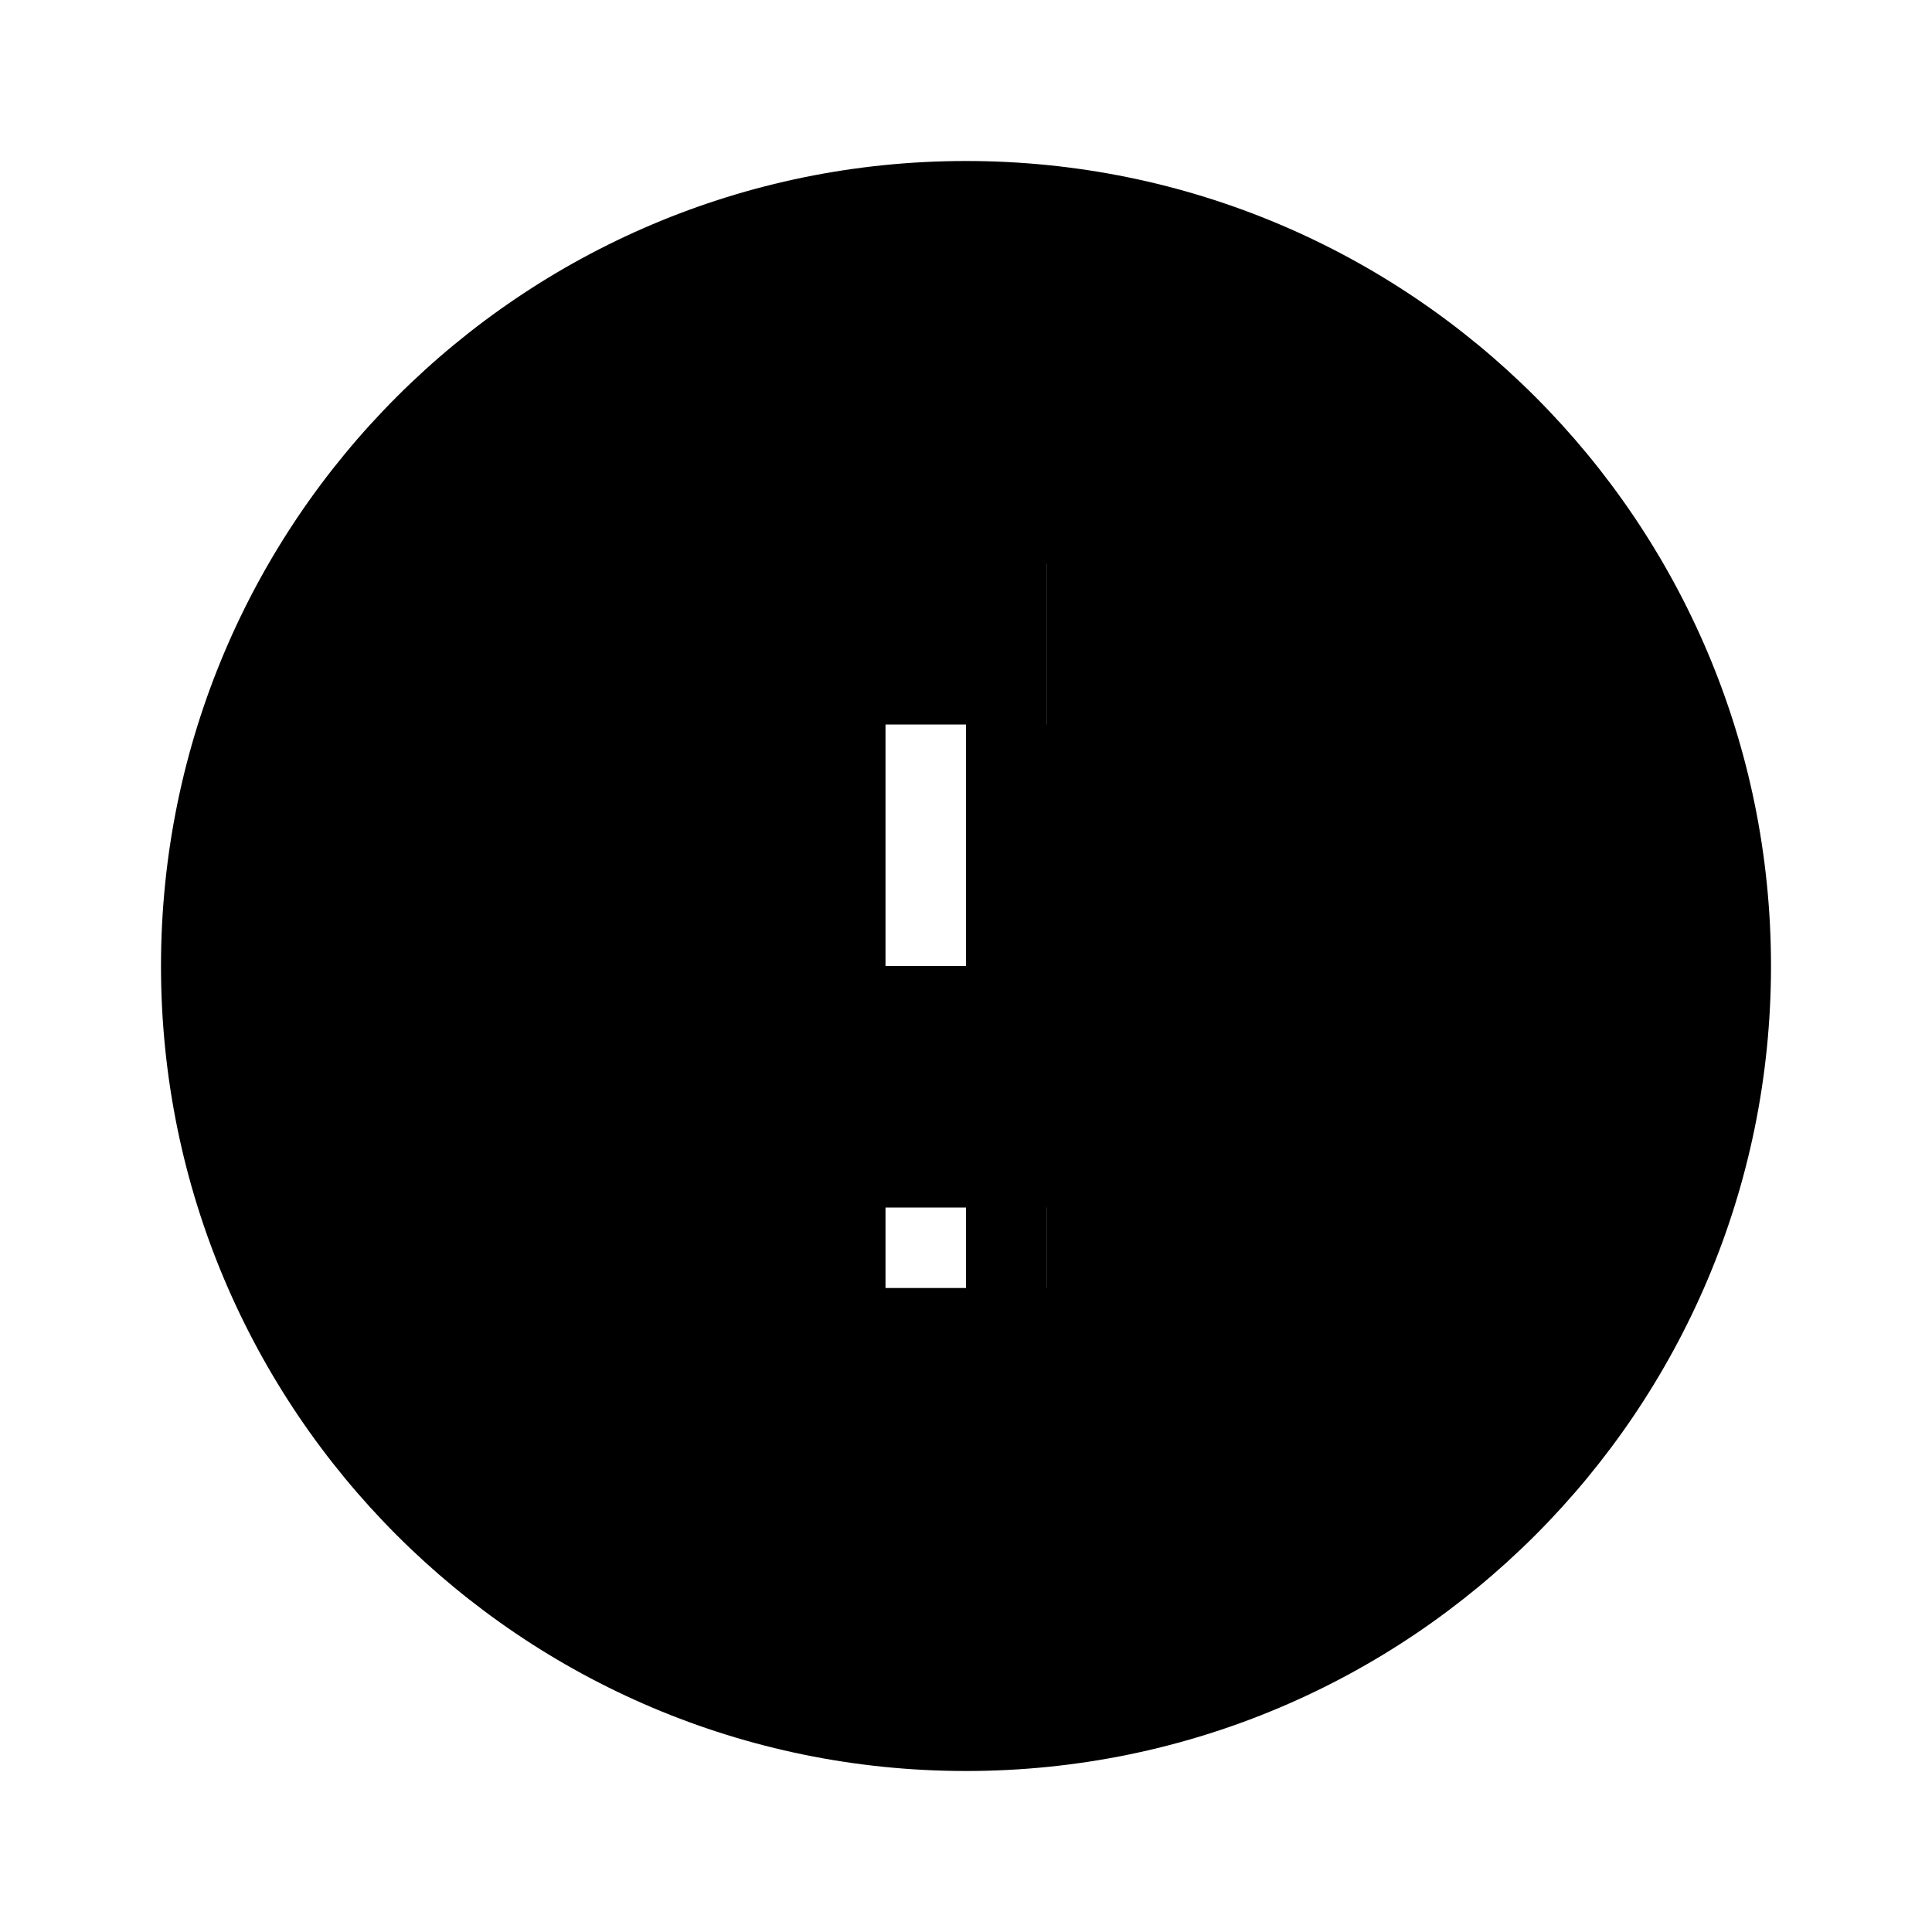 <svg xmlns="http://www.w3.org/2000/svg" class="icon icon-sandclock" viewBox="0 0 24 24">
    <path d="M12 2C6.477 2 2 6.477 2 12s4.477 10 10 10 10-4.477 10-10S17.523 2 12 2zm1 14h-2v-2h2v2zm0-4h-2V7h2v5z"/>
    <path d="M13 9V7a1 1 0 00-1-1H8a1 1 0 00-1 1v2a1 1 0 00-1 1v4a1 1 0 001 1v2a1 1 0 001 1h4a1 1 0 001-1v-2a1 1 0 001-1V10a1 1 0 00-1-1zm-1 8H8v-2h4v2zm0-4H8v-4h4v4z"/>
</svg>